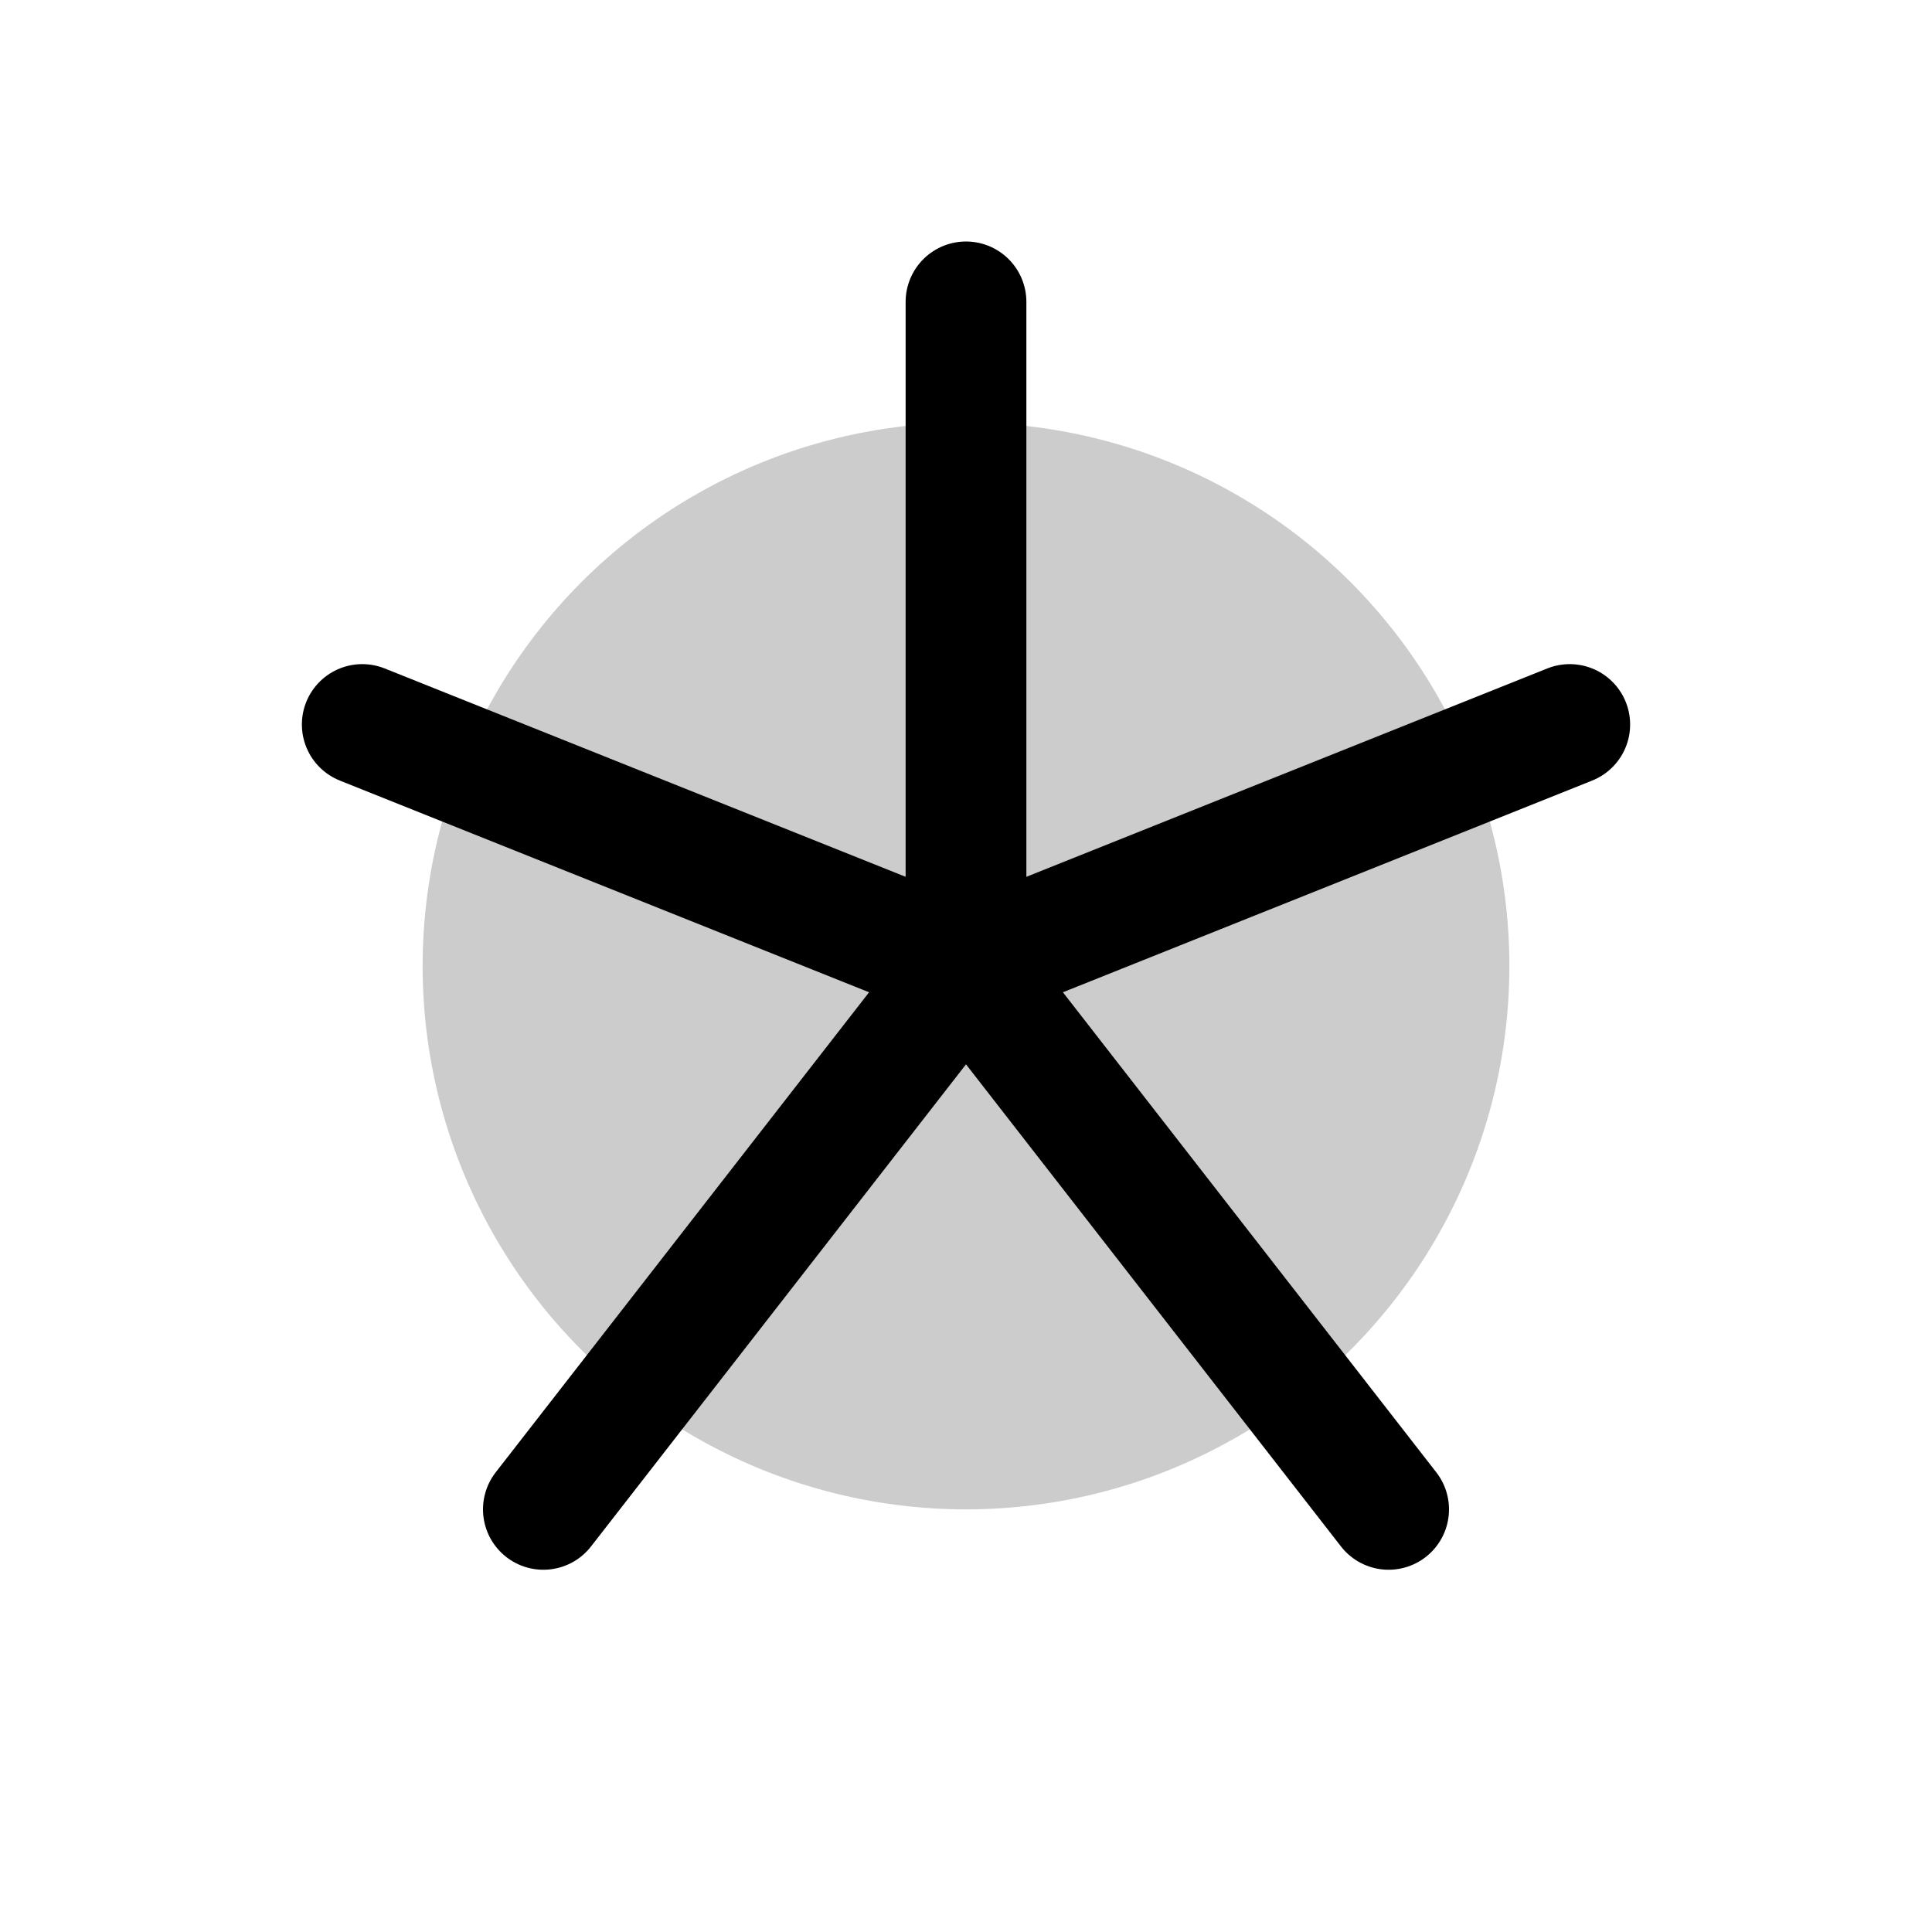 <svg xmlns="http://www.w3.org/2000/svg" viewBox="0 0 256 256"><rect width="256" height="256" fill="none"/><circle cx="128" cy="128" r="72" opacity="0.2" fill="currentColor"/><line x1="128" y1="40" x2="128" y2="128" fill="none" stroke="currentColor" stroke-linecap="round" stroke-linejoin="round" stroke-width="16"/><line x1="48" y1="96" x2="128" y2="128" fill="none" stroke="currentColor" stroke-linecap="round" stroke-linejoin="round" stroke-width="16"/><line x1="72" y1="200" x2="128" y2="128" fill="none" stroke="currentColor" stroke-linecap="round" stroke-linejoin="round" stroke-width="16"/><line x1="184" y1="200" x2="128" y2="128" fill="none" stroke="currentColor" stroke-linecap="round" stroke-linejoin="round" stroke-width="16"/><line x1="208" y1="96" x2="128" y2="128" fill="none" stroke="currentColor" stroke-linecap="round" stroke-linejoin="round" stroke-width="16"/></svg>